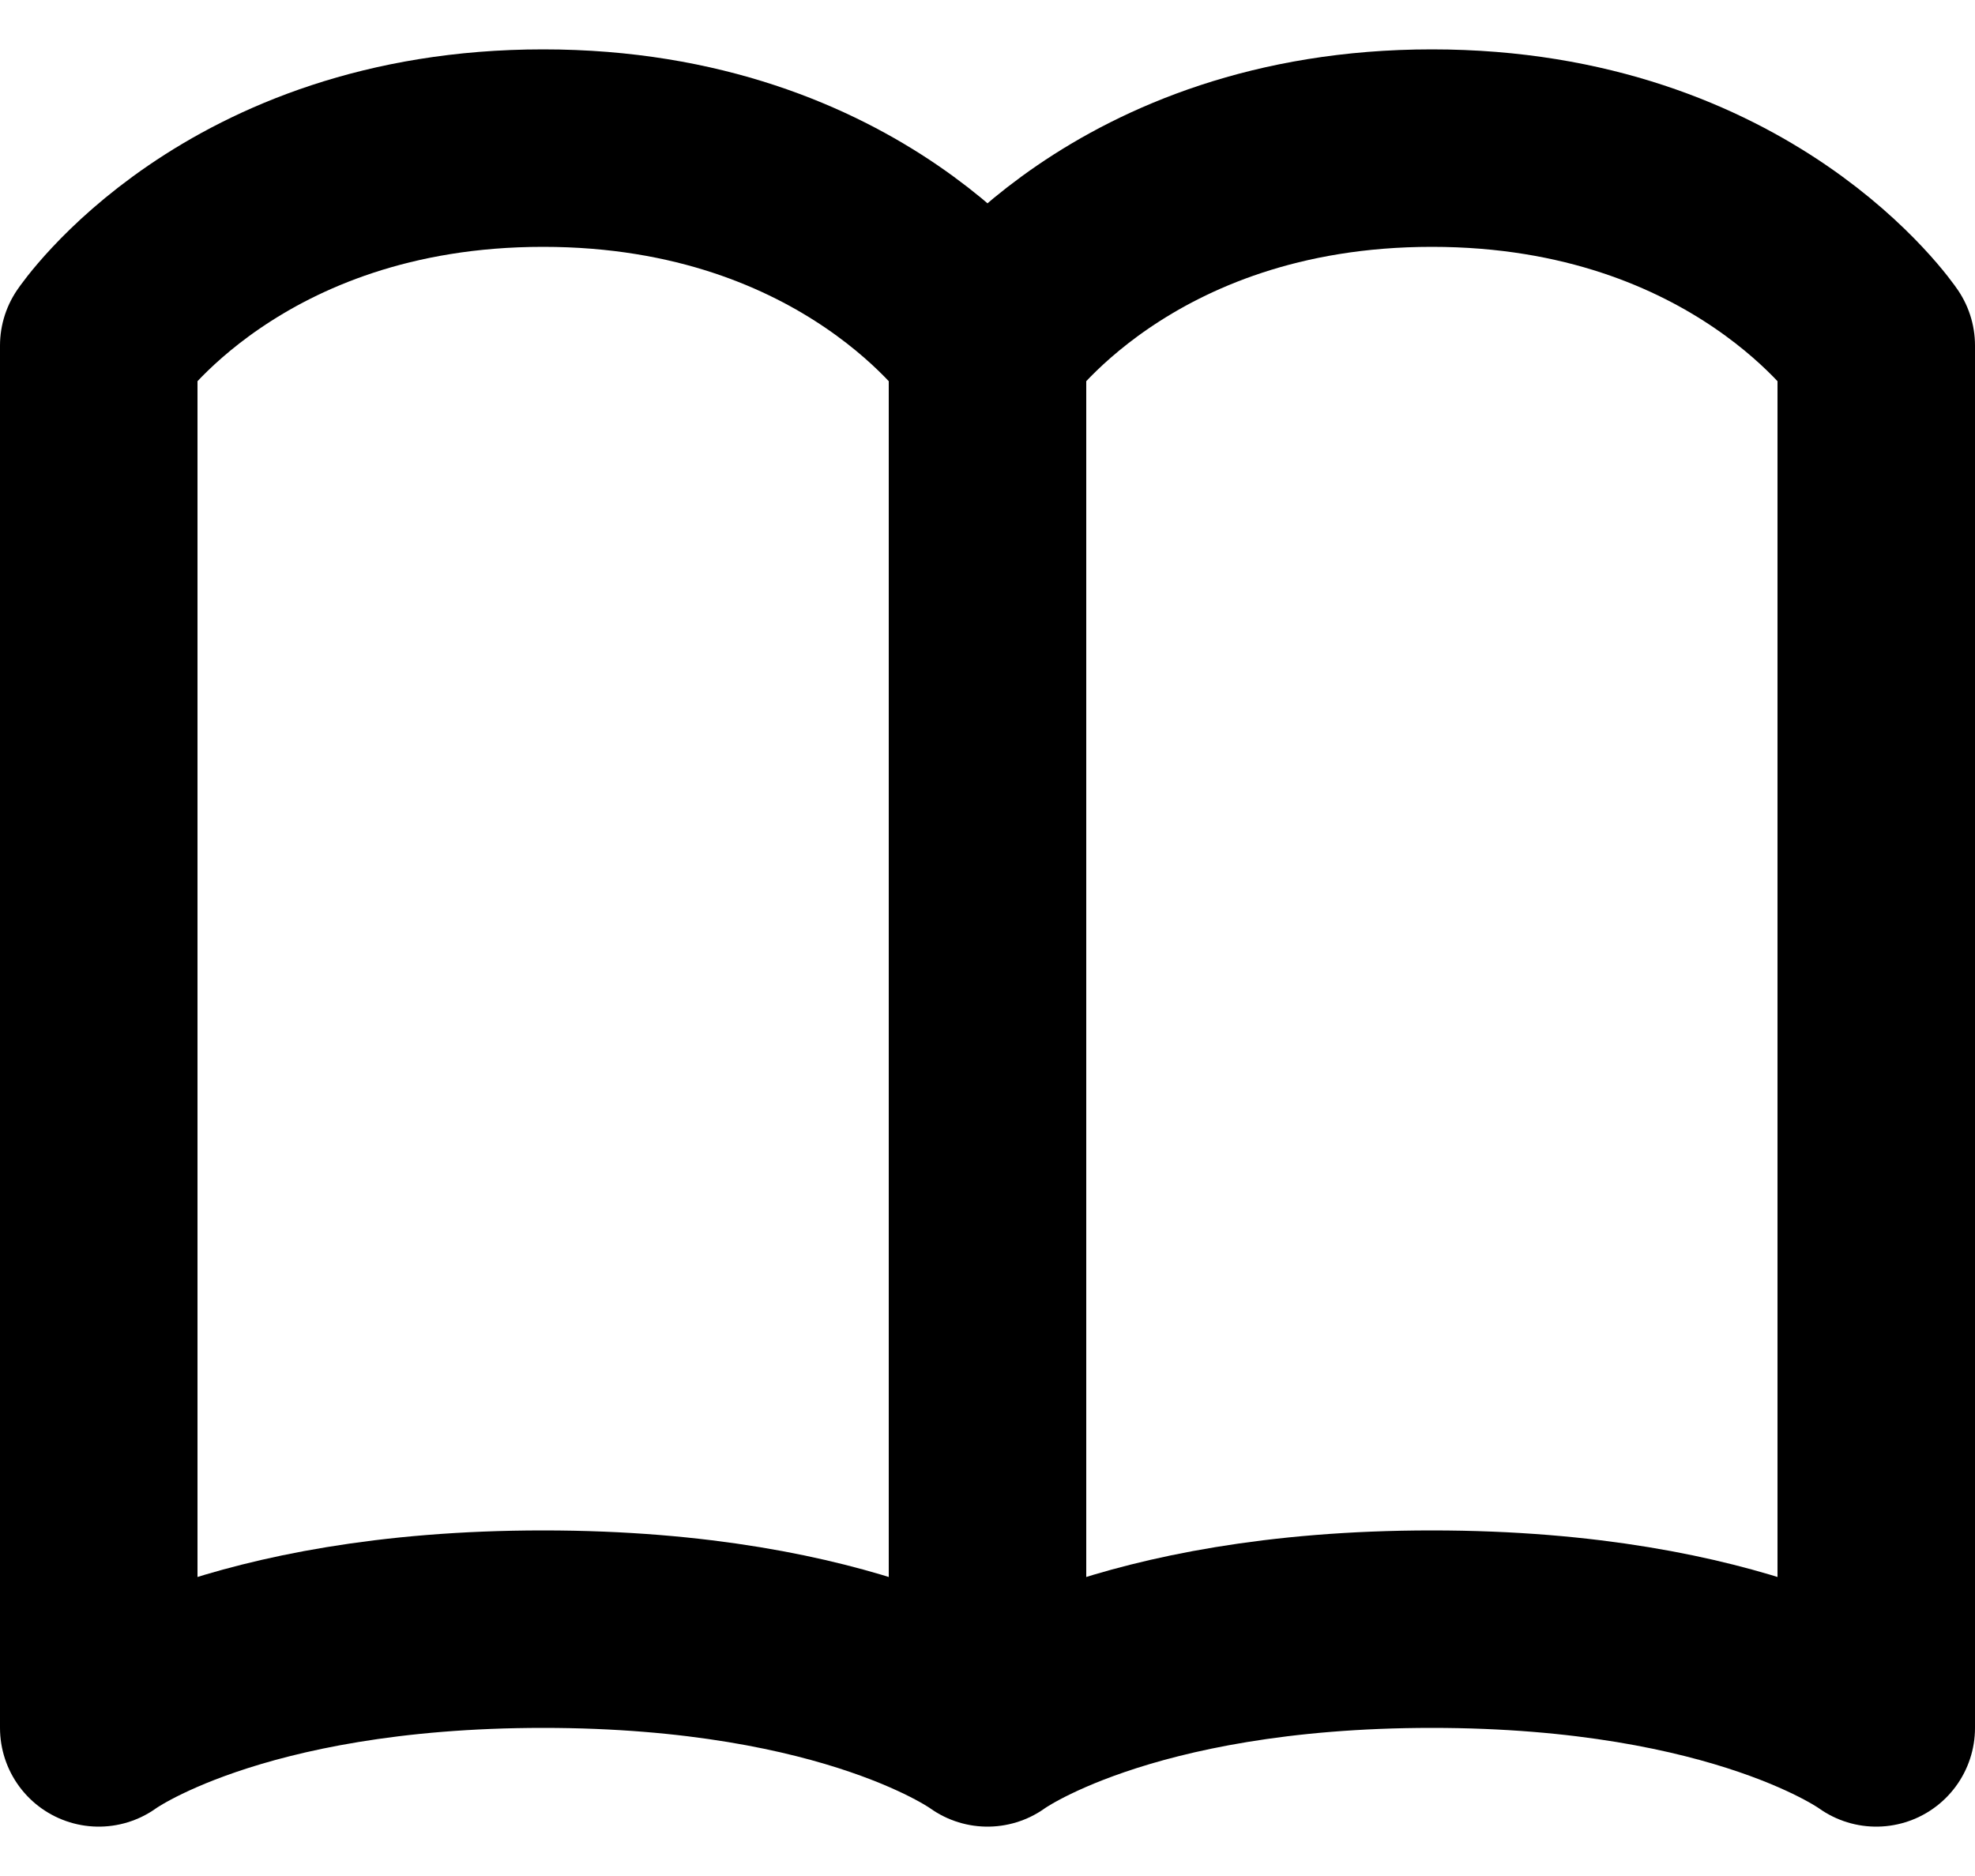 <svg width="20" height="19" viewBox="0 0 20 19" fill="none" xmlns="http://www.w3.org/2000/svg">
<path d="M1 3.5C1 3.5 2.35 1.5 5.5 1.5C8.65 1.5 10 3.5 10 3.5L10 17.5C10 17.5 8.65 16.5 5.5 16.5C2.35 16.5 1 17.5 1 17.5L1 3.5ZM10 3.5C10 3.5 11.35 1.5 14.5 1.5C17.65 1.5 19 3.5 19 3.5L19 17.5C19 17.5 17.65 16.5 14.5 16.5C11.35 16.5 10 17.5 10 17.5L10 3.5Z" stroke="black" stroke-width="2" stroke-linecap="round" stroke-linejoin="round"/>
</svg>
